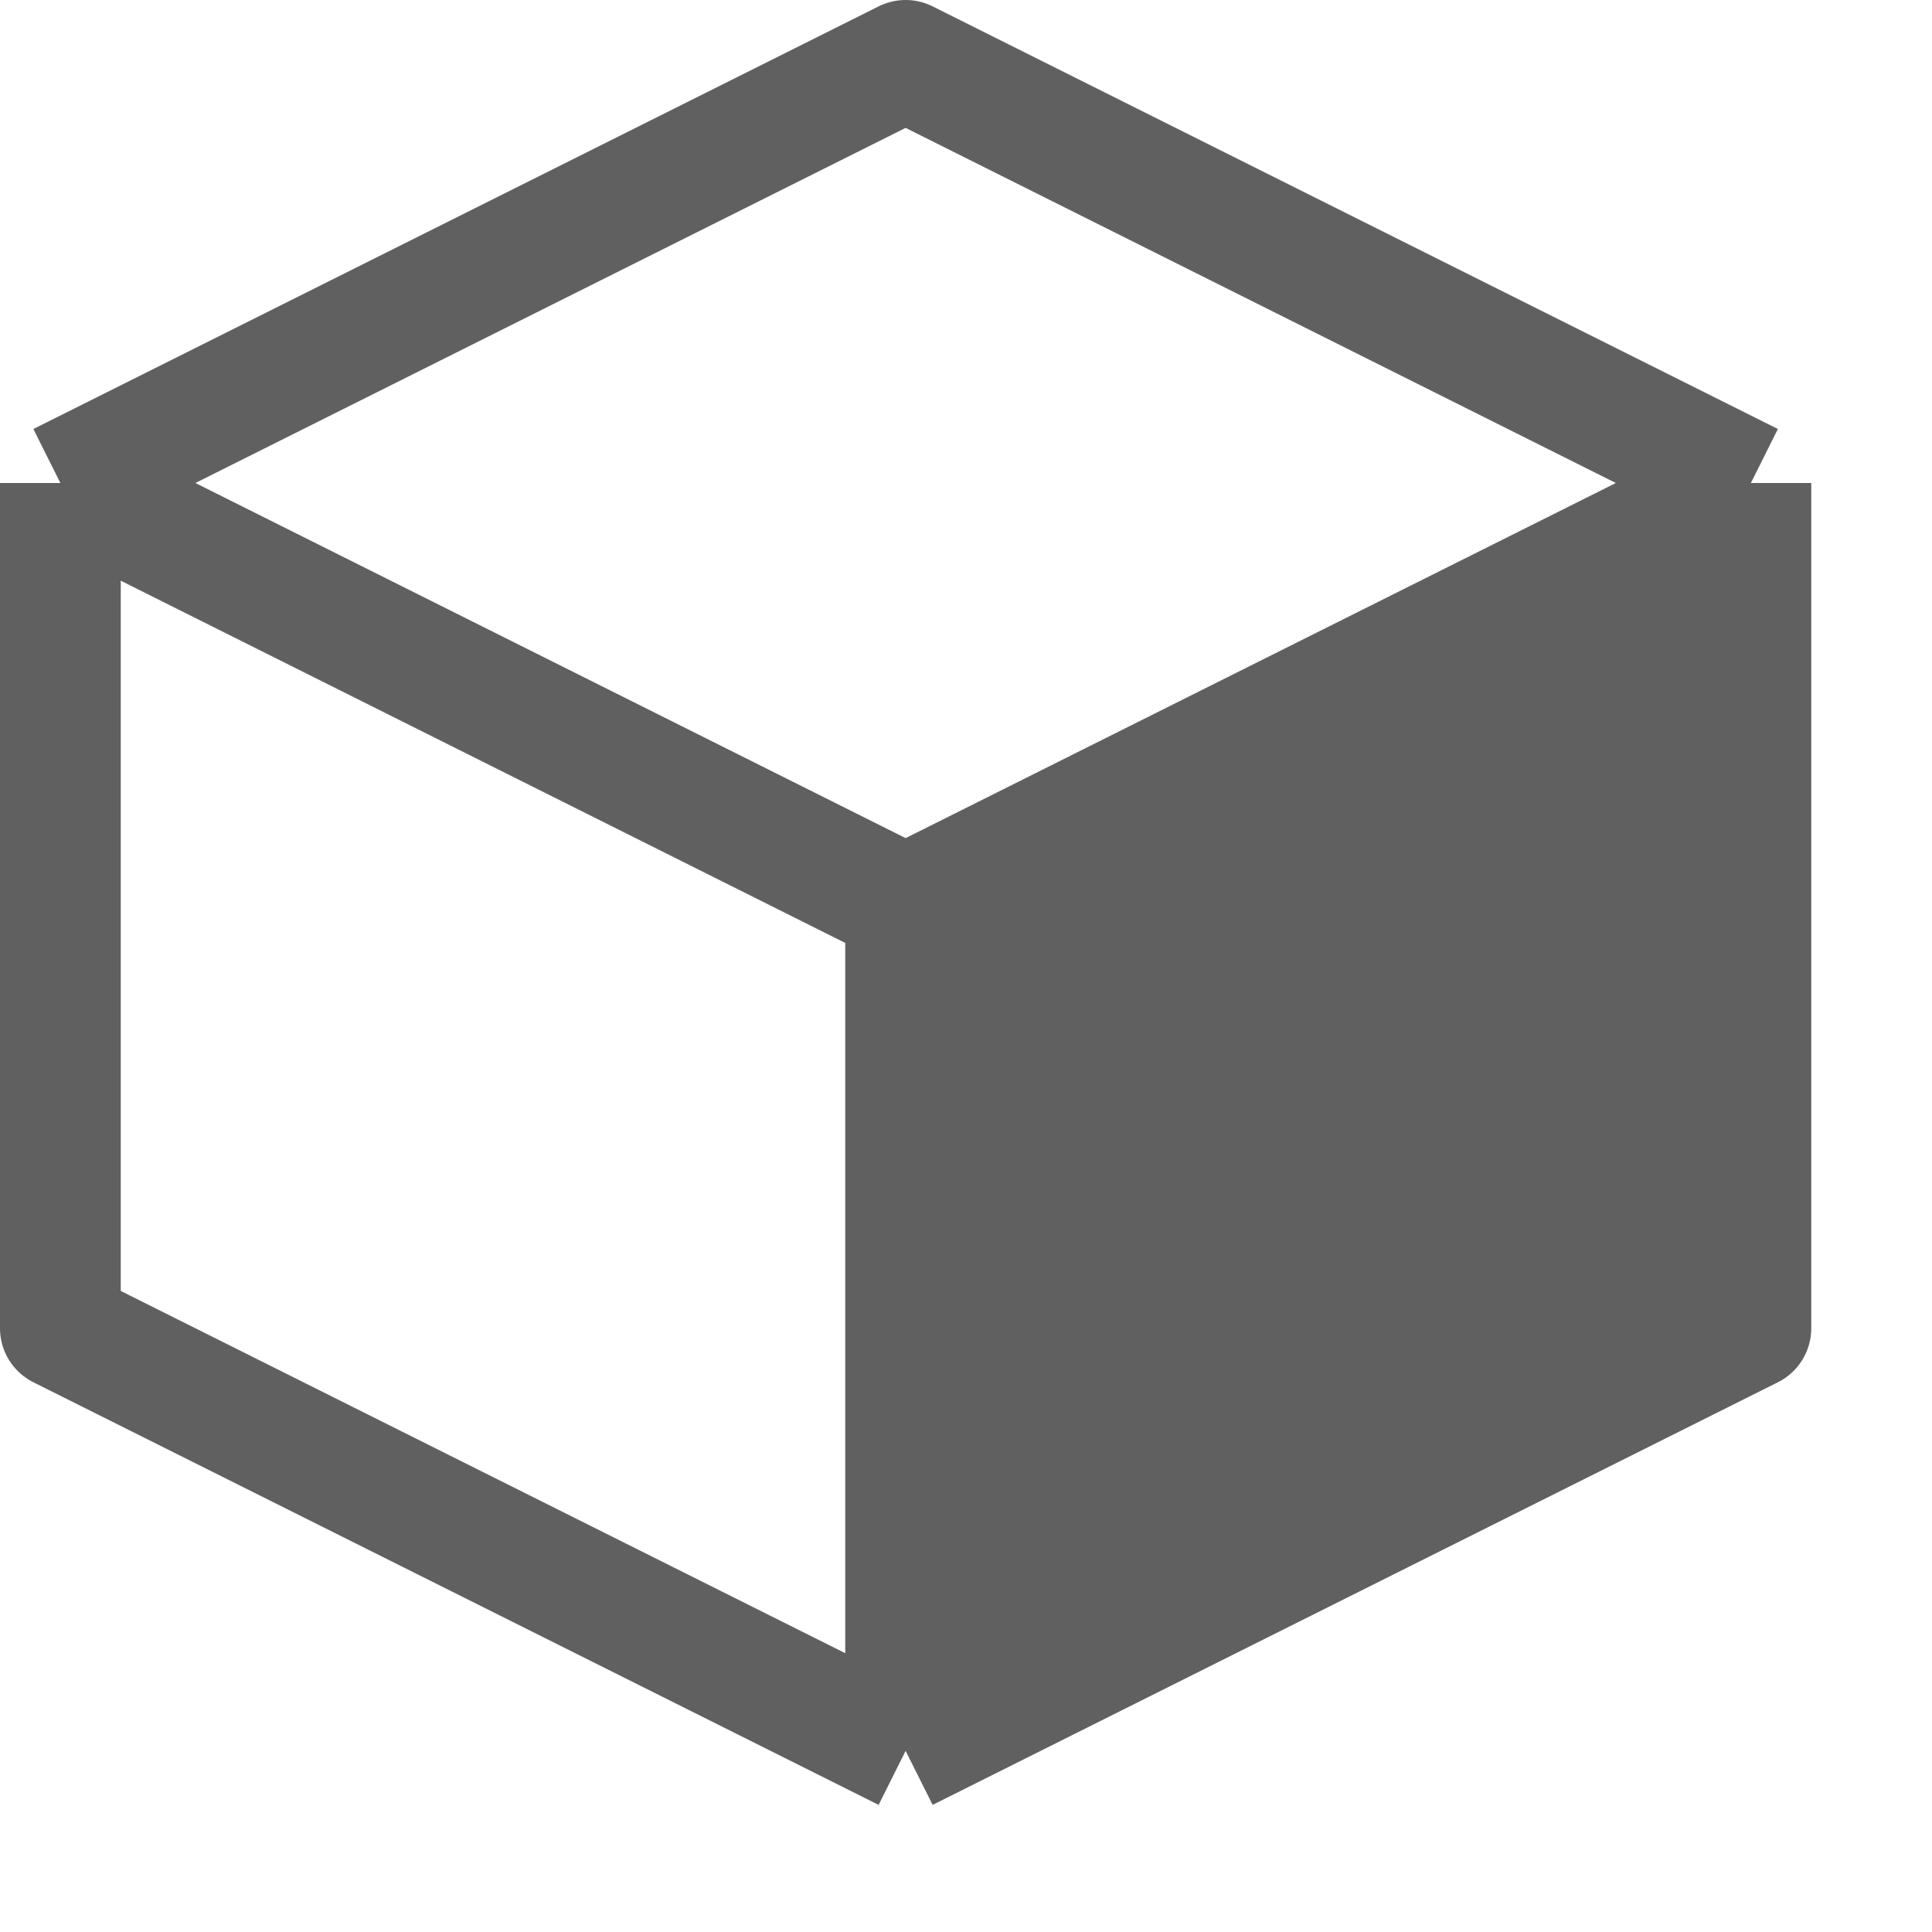 <svg width="16" height="16" viewBox="0 0 16 16" fill="none" xmlns="http://www.w3.org/2000/svg">
<path d="M7.5 7.5V14.5L14.5 11V4L7.5 7.5Z" fill="#616061"/>
<path d="M0.5 4L7.5 0.5L14.5 4M0.5 4V11L7.5 14.5M0.5 4L7.5 7.5M7.5 14.5V7.5M7.5 14.5L14.5 11V4M7.5 7.5L14.5 4" stroke="#616061" stroke-linejoin="round"/>
</svg>
